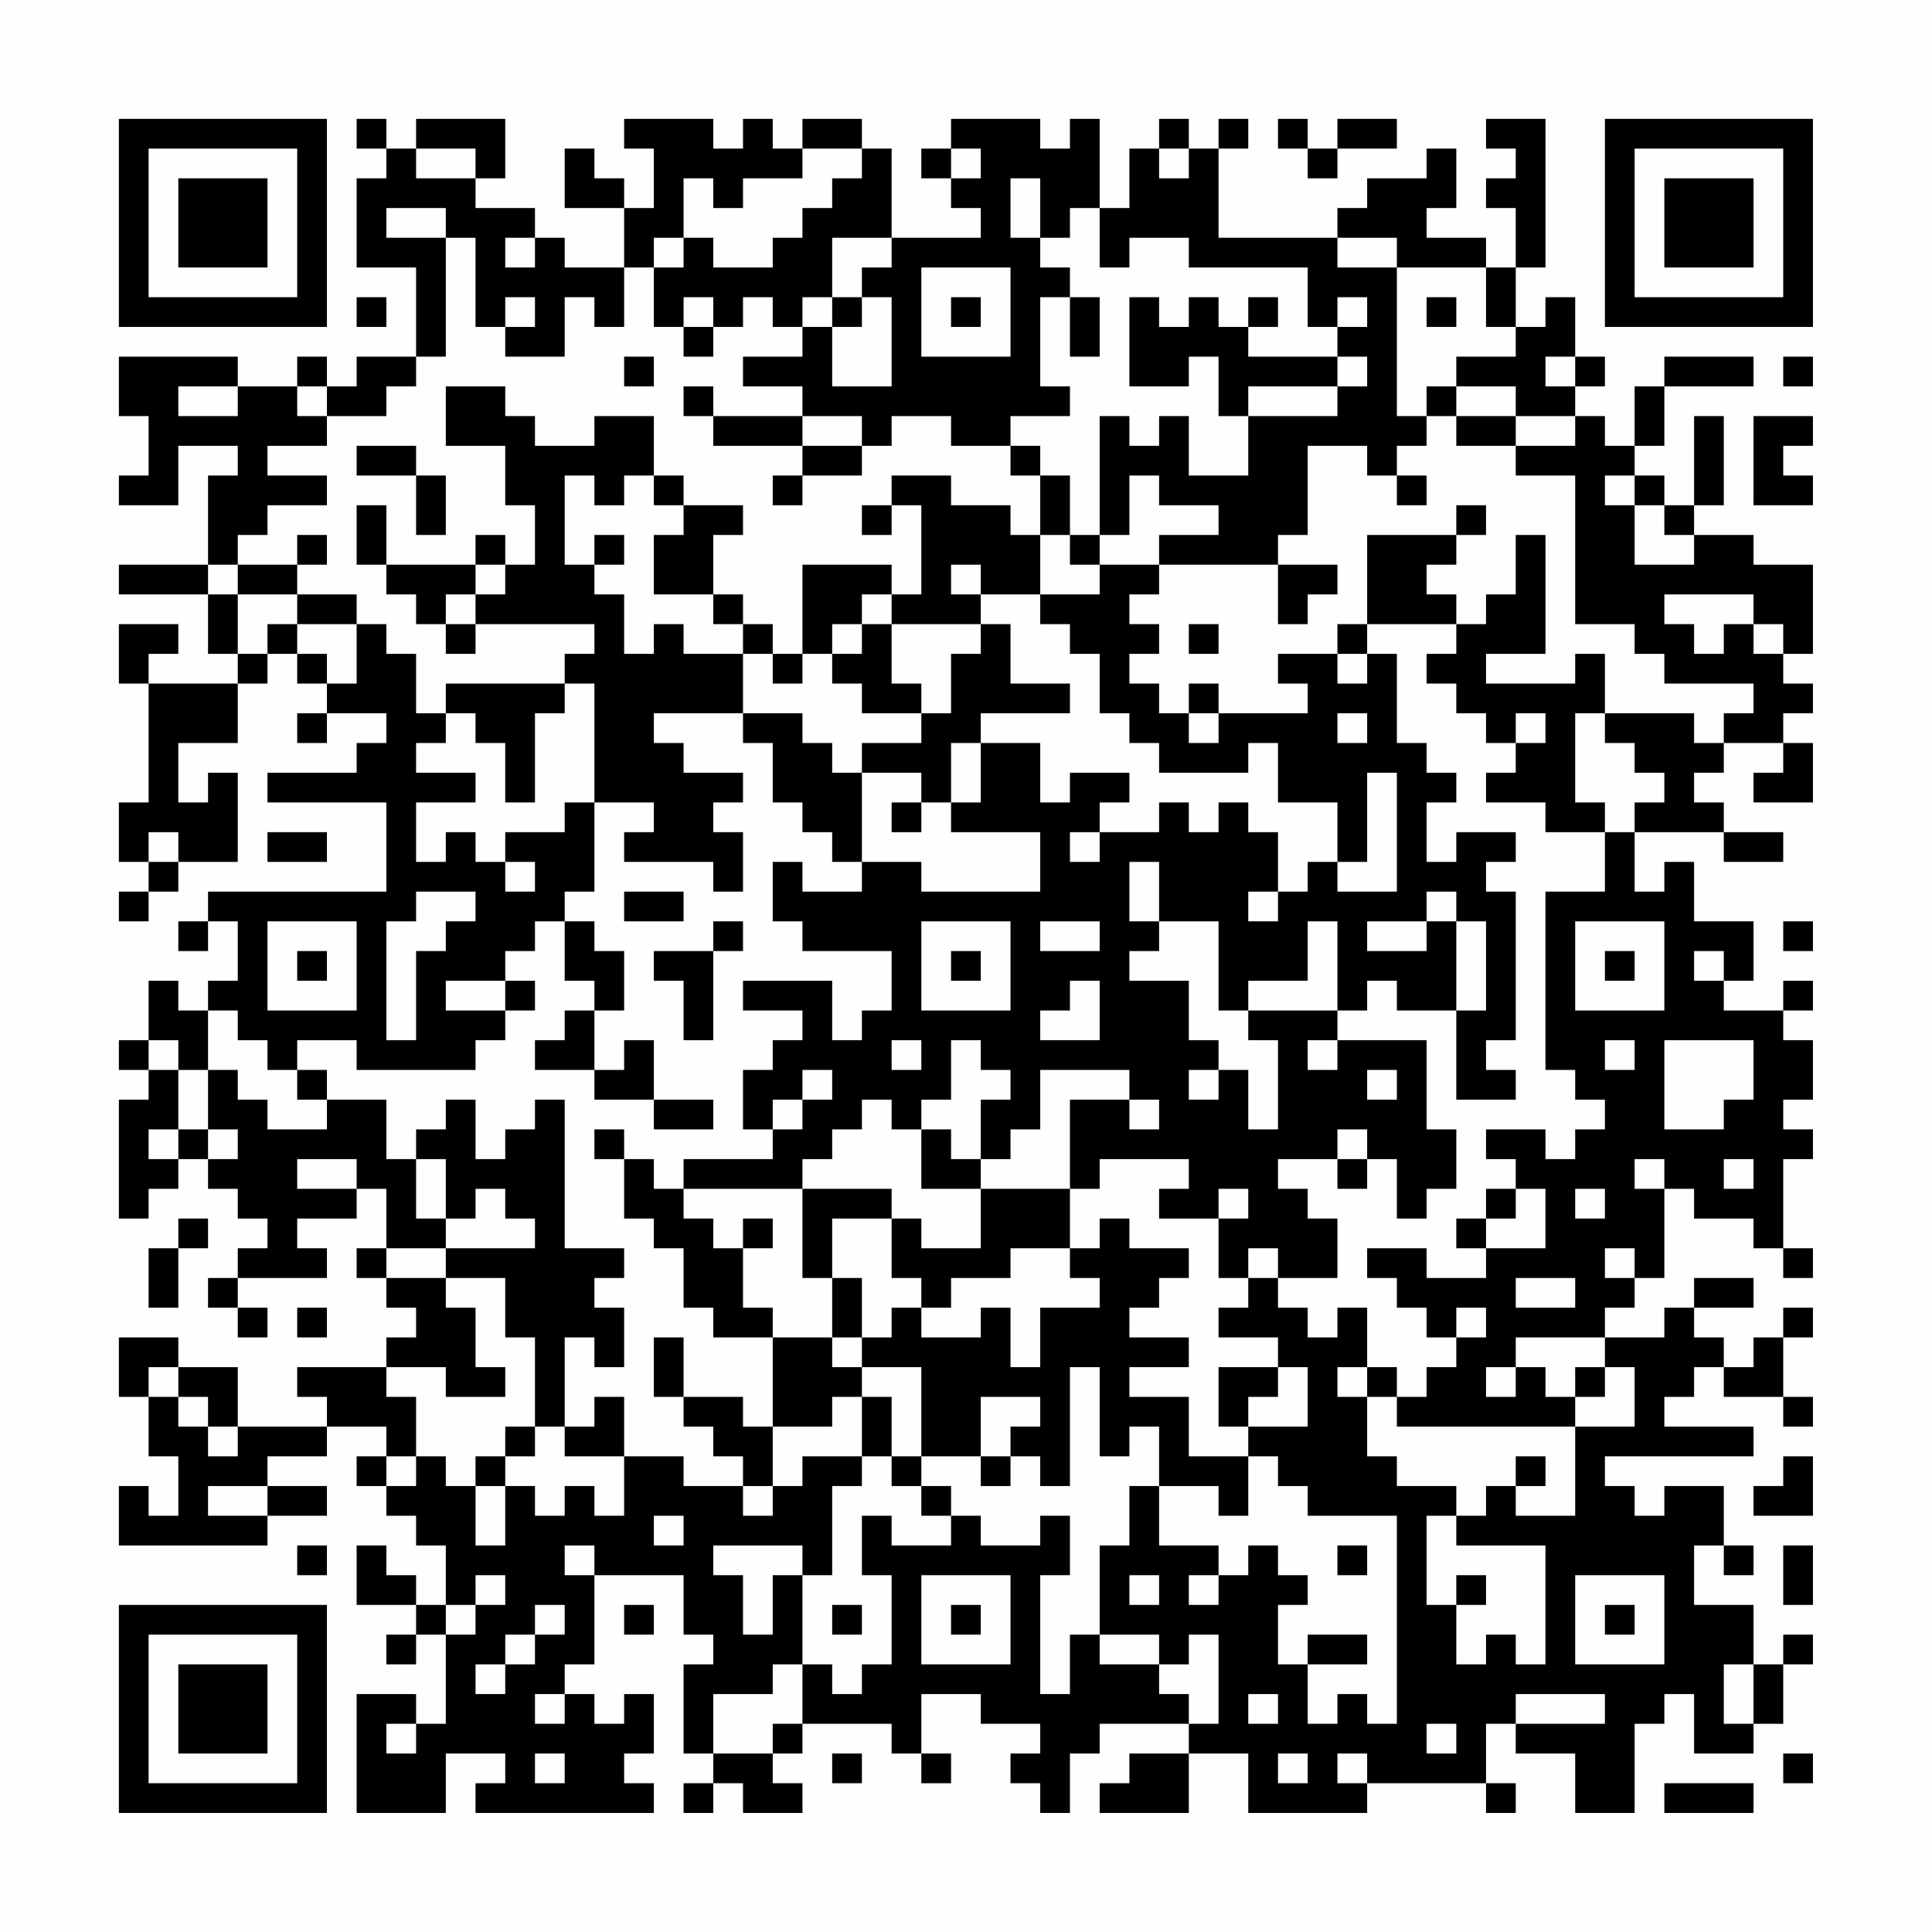 <?xml version="1.0" encoding="UTF-8"?>
<svg xmlns="http://www.w3.org/2000/svg" version="1.1" width="300" height="300" viewBox="0 0 300 300"><rect x="0" y="0" width="300" height="300" fill="#fefefe"/><g transform="scale(4.615)"><g transform="translate(4,4)"><path fill-rule="evenodd" d="M8 0L8 1L9 1L9 2L8 2L8 5L10 5L10 8L8 8L8 9L7 9L7 8L6 8L6 9L4 9L4 8L0 8L0 10L1 10L1 12L0 12L0 13L2 13L2 11L4 11L4 12L3 12L3 15L0 15L0 16L3 16L3 18L4 18L4 19L1 19L1 18L2 18L2 17L0 17L0 19L1 19L1 23L0 23L0 25L1 25L1 26L0 26L0 27L1 27L1 26L2 26L2 25L4 25L4 22L3 22L3 23L2 23L2 21L4 21L4 19L5 19L5 18L6 18L6 19L7 19L7 20L6 20L6 21L7 21L7 20L9 20L9 21L8 21L8 22L5 22L5 23L9 23L9 26L3 26L3 27L2 27L2 28L3 28L3 27L4 27L4 29L3 29L3 30L2 30L2 29L1 29L1 31L0 31L0 32L1 32L1 33L0 33L0 37L1 37L1 36L2 36L2 35L3 35L3 36L4 36L4 37L5 37L5 38L4 38L4 39L3 39L3 40L4 40L4 41L5 41L5 40L4 40L4 39L7 39L7 38L6 38L6 37L8 37L8 36L9 36L9 38L8 38L8 39L9 39L9 40L10 40L10 41L9 41L9 42L6 42L6 43L7 43L7 44L4 44L4 42L2 42L2 41L0 41L0 43L1 43L1 45L2 45L2 47L1 47L1 46L0 46L0 48L5 48L5 47L7 47L7 46L5 46L5 45L7 45L7 44L9 44L9 45L8 45L8 46L9 46L9 47L10 47L10 48L11 48L11 50L10 50L10 49L9 49L9 48L8 48L8 50L10 50L10 51L9 51L9 52L10 52L10 51L11 51L11 54L10 54L10 53L8 53L8 57L11 57L11 55L13 55L13 56L12 56L12 57L18 57L18 56L17 56L17 55L18 55L18 53L17 53L17 54L16 54L16 53L15 53L15 52L16 52L16 49L19 49L19 51L20 51L20 52L19 52L19 55L20 55L20 56L19 56L19 57L20 57L20 56L21 56L21 57L23 57L23 56L22 56L22 55L23 55L23 54L26 54L26 55L27 55L27 56L28 56L28 55L27 55L27 53L29 53L29 54L31 54L31 55L30 55L30 56L31 56L31 57L32 57L32 55L33 55L33 54L36 54L36 55L34 55L34 56L33 56L33 57L36 57L36 55L38 55L38 57L42 57L42 56L46 56L46 57L47 57L47 56L46 56L46 54L47 54L47 55L49 55L49 57L51 57L51 54L52 54L52 53L53 53L53 55L55 55L55 54L56 54L56 52L57 52L57 51L56 51L56 52L55 52L55 50L53 50L53 48L54 48L54 49L55 49L55 48L54 48L54 46L52 46L52 47L51 47L51 46L50 46L50 45L55 45L55 44L52 44L52 43L53 43L53 42L54 42L54 43L56 43L56 44L57 44L57 43L56 43L56 41L57 41L57 40L56 40L56 41L55 41L55 42L54 42L54 41L53 41L53 40L55 40L55 39L53 39L53 40L52 40L52 41L50 41L50 40L51 40L51 39L52 39L52 36L53 36L53 37L55 37L55 38L56 38L56 39L57 39L57 38L56 38L56 35L57 35L57 34L56 34L56 33L57 33L57 31L56 31L56 30L57 30L57 29L56 29L56 30L54 30L54 29L55 29L55 27L53 27L53 25L52 25L52 26L51 26L51 24L54 24L54 25L56 25L56 24L54 24L54 23L53 23L53 22L54 22L54 21L56 21L56 22L55 22L55 23L57 23L57 21L56 21L56 20L57 20L57 19L56 19L56 18L57 18L57 15L55 15L55 14L53 14L53 13L54 13L54 10L53 10L53 13L52 13L52 12L51 12L51 11L52 11L52 9L55 9L55 8L52 8L52 9L51 9L51 11L50 11L50 10L49 10L49 9L50 9L50 8L49 8L49 6L48 6L48 7L47 7L47 5L48 5L48 0L46 0L46 1L47 1L47 2L46 2L46 3L47 3L47 5L46 5L46 4L44 4L44 3L45 3L45 1L44 1L44 2L42 2L42 3L41 3L41 4L37 4L37 1L38 1L38 0L37 0L37 1L36 1L36 0L35 0L35 1L34 1L34 3L33 3L33 0L32 0L32 1L31 1L31 0L28 0L28 1L27 1L27 2L28 2L28 3L29 3L29 4L26 4L26 1L25 1L25 0L23 0L23 1L22 1L22 0L21 0L21 1L20 1L20 0L17 0L17 1L18 1L18 3L17 3L17 2L16 2L16 1L15 1L15 3L17 3L17 5L15 5L15 4L14 4L14 3L12 3L12 2L13 2L13 0L10 0L10 1L9 1L9 0ZM39 0L39 1L40 1L40 2L41 2L41 1L43 1L43 0L41 0L41 1L40 1L40 0ZM10 1L10 2L12 2L12 1ZM23 1L23 2L21 2L21 3L20 3L20 2L19 2L19 4L18 4L18 5L17 5L17 7L16 7L16 6L15 6L15 8L13 8L13 7L14 7L14 6L13 6L13 7L12 7L12 4L11 4L11 3L9 3L9 4L11 4L11 8L10 8L10 9L9 9L9 10L7 10L7 9L6 9L6 10L7 10L7 11L5 11L5 12L7 12L7 13L5 13L5 14L4 14L4 15L3 15L3 16L4 16L4 18L5 18L5 17L6 17L6 18L7 18L7 19L8 19L8 17L9 17L9 18L10 18L10 20L11 20L11 21L10 21L10 22L12 22L12 23L10 23L10 25L11 25L11 24L12 24L12 25L13 25L13 26L14 26L14 25L13 25L13 24L15 24L15 23L16 23L16 26L15 26L15 27L14 27L14 28L13 28L13 29L11 29L11 30L13 30L13 31L12 31L12 32L8 32L8 31L6 31L6 32L5 32L5 31L4 31L4 30L3 30L3 32L2 32L2 31L1 31L1 32L2 32L2 34L1 34L1 35L2 35L2 34L3 34L3 35L4 35L4 34L3 34L3 32L4 32L4 33L5 33L5 34L7 34L7 33L9 33L9 35L10 35L10 37L11 37L11 38L9 38L9 39L11 39L11 40L12 40L12 42L13 42L13 43L11 43L11 42L9 42L9 43L10 43L10 45L9 45L9 46L10 46L10 45L11 45L11 46L12 46L12 48L13 48L13 46L14 46L14 47L15 47L15 46L16 46L16 47L17 47L17 45L19 45L19 46L21 46L21 47L22 47L22 46L23 46L23 45L25 45L25 46L24 46L24 49L23 49L23 48L20 48L20 49L21 49L21 51L22 51L22 49L23 49L23 52L22 52L22 53L20 53L20 55L22 55L22 54L23 54L23 52L24 52L24 53L25 53L25 52L26 52L26 49L25 49L25 47L26 47L26 48L28 48L28 47L29 47L29 48L31 48L31 47L32 47L32 49L31 49L31 53L32 53L32 51L33 51L33 52L35 52L35 53L36 53L36 54L37 54L37 51L36 51L36 52L35 52L35 51L33 51L33 48L34 48L34 46L35 46L35 48L37 48L37 49L36 49L36 50L37 50L37 49L38 49L38 48L39 48L39 49L40 49L40 50L39 50L39 52L40 52L40 54L41 54L41 53L42 53L42 54L43 54L43 47L40 47L40 46L39 46L39 45L38 45L38 44L40 44L40 42L39 42L39 41L37 41L37 40L38 40L38 39L39 39L39 40L40 40L40 41L41 41L41 40L42 40L42 42L41 42L41 43L42 43L42 45L43 45L43 46L45 46L45 47L44 47L44 50L45 50L45 52L46 52L46 51L47 51L47 52L48 52L48 48L45 48L45 47L46 47L46 46L47 46L47 47L49 47L49 44L51 44L51 42L50 42L50 41L47 41L47 42L46 42L46 43L47 43L47 42L48 42L48 43L49 43L49 44L43 44L43 43L44 43L44 42L45 42L45 41L46 41L46 40L45 40L45 41L44 41L44 40L43 40L43 39L42 39L42 38L44 38L44 39L46 39L46 38L48 38L48 36L47 36L47 35L46 35L46 34L48 34L48 35L49 35L49 34L50 34L50 33L49 33L49 32L48 32L48 26L50 26L50 24L51 24L51 23L52 23L52 22L51 22L51 21L50 21L50 20L53 20L53 21L54 21L54 20L55 20L55 19L52 19L52 18L51 18L51 17L49 17L49 12L47 12L47 11L49 11L49 10L47 10L47 9L45 9L45 8L47 8L47 7L46 7L46 5L43 5L43 4L41 4L41 5L43 5L43 10L44 10L44 11L43 11L43 12L42 12L42 11L40 11L40 14L39 14L39 15L35 15L35 14L37 14L37 13L35 13L35 12L34 12L34 14L33 14L33 10L34 10L34 11L35 11L35 10L36 10L36 12L38 12L38 10L41 10L41 9L42 9L42 8L41 8L41 7L42 7L42 6L41 6L41 7L40 7L40 5L36 5L36 4L34 4L34 5L33 5L33 3L32 3L32 4L31 4L31 2L30 2L30 4L31 4L31 5L32 5L32 6L31 6L31 9L32 9L32 10L30 10L30 11L28 11L28 10L26 10L26 11L25 11L25 10L23 10L23 9L21 9L21 8L23 8L23 7L24 7L24 9L26 9L26 6L25 6L25 5L26 5L26 4L24 4L24 6L23 6L23 7L22 7L22 6L21 6L21 7L20 7L20 6L19 6L19 7L18 7L18 5L19 5L19 4L20 4L20 5L22 5L22 4L23 4L23 3L24 3L24 2L25 2L25 1ZM28 1L28 2L29 2L29 1ZM35 1L35 2L36 2L36 1ZM13 4L13 5L14 5L14 4ZM27 5L27 8L30 8L30 5ZM8 6L8 7L9 7L9 6ZM24 6L24 7L25 7L25 6ZM28 6L28 7L29 7L29 6ZM32 6L32 8L33 8L33 6ZM34 6L34 9L36 9L36 8L37 8L37 10L38 10L38 9L41 9L41 8L38 8L38 7L39 7L39 6L38 6L38 7L37 7L37 6L36 6L36 7L35 7L35 6ZM44 6L44 7L45 7L45 6ZM19 7L19 8L20 8L20 7ZM17 8L17 9L18 9L18 8ZM48 8L48 9L49 9L49 8ZM56 8L56 9L57 9L57 8ZM2 9L2 10L4 10L4 9ZM11 9L11 11L13 11L13 13L14 13L14 15L13 15L13 14L12 14L12 15L9 15L9 13L8 13L8 15L9 15L9 16L10 16L10 17L11 17L11 18L12 18L12 17L16 17L16 18L15 18L15 19L11 19L11 20L12 20L12 21L13 21L13 23L14 23L14 20L15 20L15 19L16 19L16 23L18 23L18 24L17 24L17 25L20 25L20 26L21 26L21 24L20 24L20 23L21 23L21 22L19 22L19 21L18 21L18 20L21 20L21 21L22 21L22 23L23 23L23 24L24 24L24 25L25 25L25 26L23 26L23 25L22 25L22 27L23 27L23 28L26 28L26 30L25 30L25 31L24 31L24 29L21 29L21 30L23 30L23 31L22 31L22 32L21 32L21 34L22 34L22 35L19 35L19 36L18 36L18 35L17 35L17 34L16 34L16 35L17 35L17 37L18 37L18 38L19 38L19 40L20 40L20 41L22 41L22 44L21 44L21 43L19 43L19 41L18 41L18 43L19 43L19 44L20 44L20 45L21 45L21 46L22 46L22 44L24 44L24 43L25 43L25 45L26 45L26 46L27 46L27 47L28 47L28 46L27 46L27 45L29 45L29 46L30 46L30 45L31 45L31 46L32 46L32 42L33 42L33 45L34 45L34 44L35 44L35 46L37 46L37 47L38 47L38 45L36 45L36 43L34 43L34 42L36 42L36 41L34 41L34 40L35 40L35 39L36 39L36 38L34 38L34 37L33 37L33 38L32 38L32 36L33 36L33 35L36 35L36 36L35 36L35 37L37 37L37 39L38 39L38 38L39 38L39 39L41 39L41 37L40 37L40 36L39 36L39 35L41 35L41 36L42 36L42 35L43 35L43 37L44 37L44 36L45 36L45 34L44 34L44 31L41 31L41 30L42 30L42 29L43 29L43 30L45 30L45 33L47 33L47 32L46 32L46 31L47 31L47 26L46 26L46 25L47 25L47 24L45 24L45 25L44 25L44 23L45 23L45 22L44 22L44 21L43 21L43 18L42 18L42 17L45 17L45 18L44 18L44 19L45 19L45 20L46 20L46 21L47 21L47 22L46 22L46 23L48 23L48 24L50 24L50 23L49 23L49 20L50 20L50 18L49 18L49 19L46 19L46 18L48 18L48 14L47 14L47 16L46 16L46 17L45 17L45 16L44 16L44 15L45 15L45 14L46 14L46 13L45 13L45 14L42 14L42 17L41 17L41 18L39 18L39 19L40 19L40 20L37 20L37 19L36 19L36 20L35 20L35 19L34 19L34 18L35 18L35 17L34 17L34 16L35 16L35 15L33 15L33 14L32 14L32 12L31 12L31 11L30 11L30 12L31 12L31 14L30 14L30 13L28 13L28 12L26 12L26 13L25 13L25 14L26 14L26 13L27 13L27 16L26 16L26 15L23 15L23 18L22 18L22 17L21 17L21 16L20 16L20 14L21 14L21 13L19 13L19 12L18 12L18 10L16 10L16 11L14 11L14 10L13 10L13 9ZM19 9L19 10L20 10L20 11L23 11L23 12L22 12L22 13L23 13L23 12L25 12L25 11L23 11L23 10L20 10L20 9ZM44 9L44 10L45 10L45 11L47 11L47 10L45 10L45 9ZM55 10L55 13L57 13L57 12L56 12L56 11L57 11L57 10ZM8 11L8 12L10 12L10 14L11 14L11 12L10 12L10 11ZM15 12L15 15L16 15L16 16L17 16L17 18L18 18L18 17L19 17L19 18L21 18L21 20L23 20L23 21L24 21L24 22L25 22L25 25L27 25L27 26L31 26L31 24L28 24L28 23L29 23L29 21L31 21L31 23L32 23L32 22L34 22L34 23L33 23L33 24L32 24L32 25L33 25L33 24L35 24L35 23L36 23L36 24L37 24L37 23L38 23L38 24L39 24L39 26L38 26L38 27L39 27L39 26L40 26L40 25L41 25L41 26L43 26L43 22L42 22L42 25L41 25L41 23L39 23L39 21L38 21L38 22L35 22L35 21L34 21L34 20L33 20L33 18L32 18L32 17L31 17L31 16L33 16L33 15L32 15L32 14L31 14L31 16L29 16L29 15L28 15L28 16L29 16L29 17L26 17L26 16L25 16L25 17L24 17L24 18L23 18L23 19L22 19L22 18L21 18L21 17L20 17L20 16L18 16L18 14L19 14L19 13L18 13L18 12L17 12L17 13L16 13L16 12ZM43 12L43 13L44 13L44 12ZM50 12L50 13L51 13L51 15L53 15L53 14L52 14L52 13L51 13L51 12ZM6 14L6 15L4 15L4 16L6 16L6 17L8 17L8 16L6 16L6 15L7 15L7 14ZM16 14L16 15L17 15L17 14ZM12 15L12 16L11 16L11 17L12 17L12 16L13 16L13 15ZM39 15L39 17L40 17L40 16L41 16L41 15ZM52 16L52 17L53 17L53 18L54 18L54 17L55 17L55 18L56 18L56 17L55 17L55 16ZM25 17L25 18L24 18L24 19L25 19L25 20L27 20L27 21L25 21L25 22L27 22L27 23L26 23L26 24L27 24L27 23L28 23L28 21L29 21L29 20L32 20L32 19L30 19L30 17L29 17L29 18L28 18L28 20L27 20L27 19L26 19L26 17ZM36 17L36 18L37 18L37 17ZM41 18L41 19L42 19L42 18ZM36 20L36 21L37 21L37 20ZM41 20L41 21L42 21L42 20ZM47 20L47 21L48 21L48 20ZM1 24L1 25L2 25L2 24ZM5 24L5 25L7 25L7 24ZM34 25L34 27L35 27L35 28L34 28L34 29L36 29L36 31L37 31L37 32L36 32L36 33L37 33L37 32L38 32L38 34L39 34L39 31L38 31L38 30L41 30L41 27L40 27L40 29L38 29L38 30L37 30L37 27L35 27L35 25ZM10 26L10 27L9 27L9 31L10 31L10 28L11 28L11 27L12 27L12 26ZM17 26L17 27L19 27L19 26ZM44 26L44 27L42 27L42 28L44 28L44 27L45 27L45 30L46 30L46 27L45 27L45 26ZM5 27L5 30L8 30L8 27ZM15 27L15 29L16 29L16 30L15 30L15 31L14 31L14 32L16 32L16 33L18 33L18 34L20 34L20 33L18 33L18 31L17 31L17 32L16 32L16 30L17 30L17 28L16 28L16 27ZM20 27L20 28L18 28L18 29L19 29L19 31L20 31L20 28L21 28L21 27ZM27 27L27 30L30 30L30 27ZM31 27L31 28L33 28L33 27ZM49 27L49 30L52 30L52 27ZM56 27L56 28L57 28L57 27ZM6 28L6 29L7 29L7 28ZM28 28L28 29L29 29L29 28ZM50 28L50 29L51 29L51 28ZM53 28L53 29L54 29L54 28ZM13 29L13 30L14 30L14 29ZM32 29L32 30L31 30L31 31L33 31L33 29ZM26 31L26 32L27 32L27 31ZM28 31L28 33L27 33L27 34L26 34L26 33L25 33L25 34L24 34L24 35L23 35L23 36L19 36L19 37L20 37L20 38L21 38L21 40L22 40L22 41L24 41L24 42L25 42L25 43L26 43L26 45L27 45L27 42L25 42L25 41L26 41L26 40L27 40L27 41L29 41L29 40L30 40L30 42L31 42L31 40L33 40L33 39L32 39L32 38L30 38L30 39L28 39L28 40L27 40L27 39L26 39L26 37L27 37L27 38L29 38L29 36L32 36L32 33L34 33L34 34L35 34L35 33L34 33L34 32L31 32L31 34L30 34L30 35L29 35L29 33L30 33L30 32L29 32L29 31ZM40 31L40 32L41 32L41 31ZM50 31L50 32L51 32L51 31ZM52 31L52 34L54 34L54 33L55 33L55 31ZM6 32L6 33L7 33L7 32ZM23 32L23 33L22 33L22 34L23 34L23 33L24 33L24 32ZM42 32L42 33L43 33L43 32ZM11 33L11 34L10 34L10 35L11 35L11 37L12 37L12 36L13 36L13 37L14 37L14 38L11 38L11 39L13 39L13 41L14 41L14 44L13 44L13 45L12 45L12 46L13 46L13 45L14 45L14 44L15 44L15 45L17 45L17 43L16 43L16 44L15 44L15 41L16 41L16 42L17 42L17 40L16 40L16 39L17 39L17 38L15 38L15 33L14 33L14 34L13 34L13 35L12 35L12 33ZM27 34L27 36L29 36L29 35L28 35L28 34ZM41 34L41 35L42 35L42 34ZM6 35L6 36L8 36L8 35ZM51 35L51 36L52 36L52 35ZM54 35L54 36L55 36L55 35ZM23 36L23 39L24 39L24 41L25 41L25 39L24 39L24 37L26 37L26 36ZM37 36L37 37L38 37L38 36ZM46 36L46 37L45 37L45 38L46 38L46 37L47 37L47 36ZM49 36L49 37L50 37L50 36ZM2 37L2 38L1 38L1 40L2 40L2 38L3 38L3 37ZM21 37L21 38L22 38L22 37ZM50 38L50 39L51 39L51 38ZM47 39L47 40L49 40L49 39ZM6 40L6 41L7 41L7 40ZM1 42L1 43L2 43L2 44L3 44L3 45L4 45L4 44L3 44L3 43L2 43L2 42ZM37 42L37 44L38 44L38 43L39 43L39 42ZM42 42L42 43L43 43L43 42ZM49 42L49 43L50 43L50 42ZM29 43L29 45L30 45L30 44L31 44L31 43ZM47 45L47 46L48 46L48 45ZM56 45L56 46L55 46L55 47L57 47L57 45ZM3 46L3 47L5 47L5 46ZM18 47L18 48L19 48L19 47ZM6 48L6 49L7 49L7 48ZM15 48L15 49L16 49L16 48ZM41 48L41 49L42 49L42 48ZM56 48L56 50L57 50L57 48ZM12 49L12 50L11 50L11 51L12 51L12 50L13 50L13 49ZM27 49L27 52L30 52L30 49ZM34 49L34 50L35 50L35 49ZM45 49L45 50L46 50L46 49ZM49 49L49 52L52 52L52 49ZM14 50L14 51L13 51L13 52L12 52L12 53L13 53L13 52L14 52L14 51L15 51L15 50ZM17 50L17 51L18 51L18 50ZM24 50L24 51L25 51L25 50ZM28 50L28 51L29 51L29 50ZM50 50L50 51L51 51L51 50ZM40 51L40 52L42 52L42 51ZM54 52L54 54L55 54L55 52ZM14 53L14 54L15 54L15 53ZM38 53L38 54L39 54L39 53ZM47 53L47 54L50 54L50 53ZM9 54L9 55L10 55L10 54ZM44 54L44 55L45 55L45 54ZM14 55L14 56L15 56L15 55ZM24 55L24 56L25 56L25 55ZM39 55L39 56L40 56L40 55ZM41 55L41 56L42 56L42 55ZM56 55L56 56L57 56L57 55ZM52 56L52 57L55 57L55 56ZM0 0L0 7L7 7L7 0ZM1 1L1 6L6 6L6 1ZM2 2L2 5L5 5L5 2ZM50 0L50 7L57 7L57 0ZM51 1L51 6L56 6L56 1ZM52 2L52 5L55 5L55 2ZM0 50L0 57L7 57L7 50ZM1 51L1 56L6 56L6 51ZM2 52L2 55L5 55L5 52Z" fill="#000000"/></g></g></svg>
